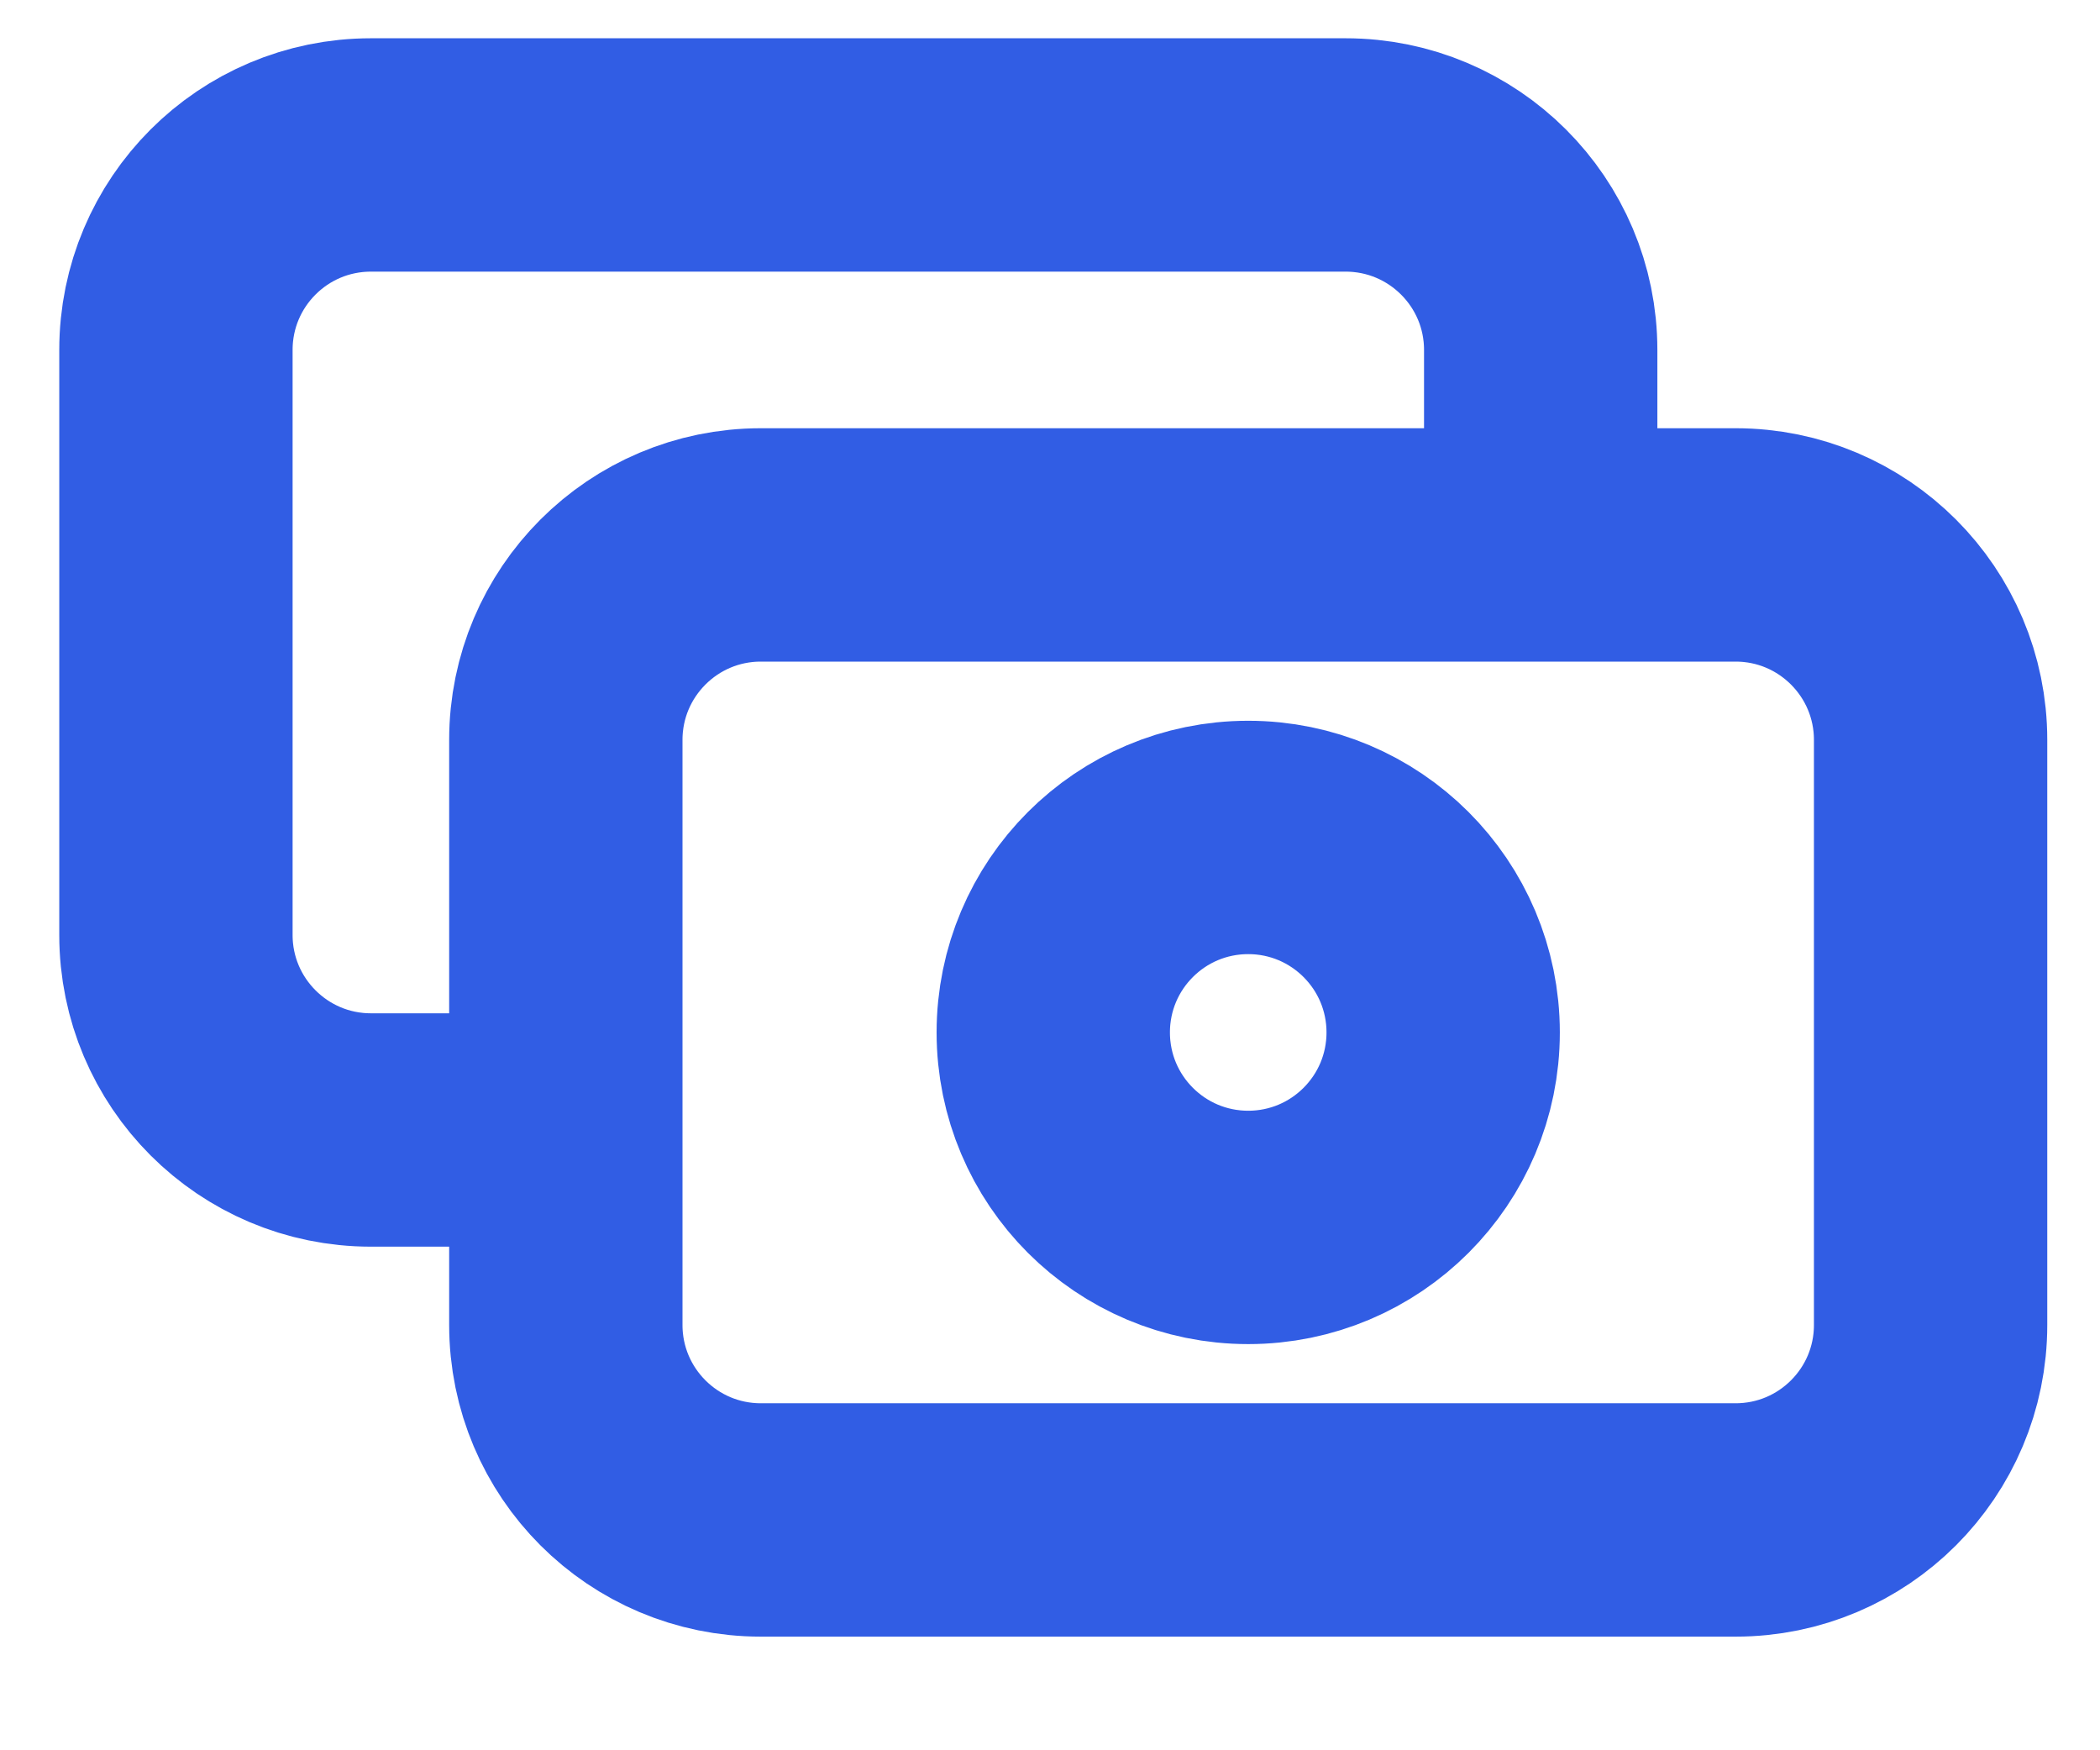 <svg width="18" height="15" viewBox="0 0 18 15" fill="none" xmlns="http://www.w3.org/2000/svg">
<path d="M13.206 4.67V2.999C13.206 2.076 12.457 1.328 11.534 1.328H3.179C2.256 1.328 1.508 2.076 1.508 2.999V8.013C1.508 8.935 2.256 9.684 3.179 9.684H4.85M6.521 13.026H14.877C15.8 13.026 16.548 12.278 16.548 11.355V6.341C16.548 5.419 15.8 4.67 14.877 4.67H6.521C5.598 4.67 4.85 5.419 4.85 6.341V11.355C4.85 12.278 5.598 13.026 6.521 13.026ZM12.37 8.848C12.37 9.771 11.622 10.519 10.699 10.519C9.776 10.519 9.028 9.771 9.028 8.848C9.028 7.925 9.776 7.177 10.699 7.177C11.622 7.177 12.37 7.925 12.37 8.848Z" stroke="#315DE4" stroke-width="2" stroke-linecap="round" stroke-linejoin="round"/>
</svg>
